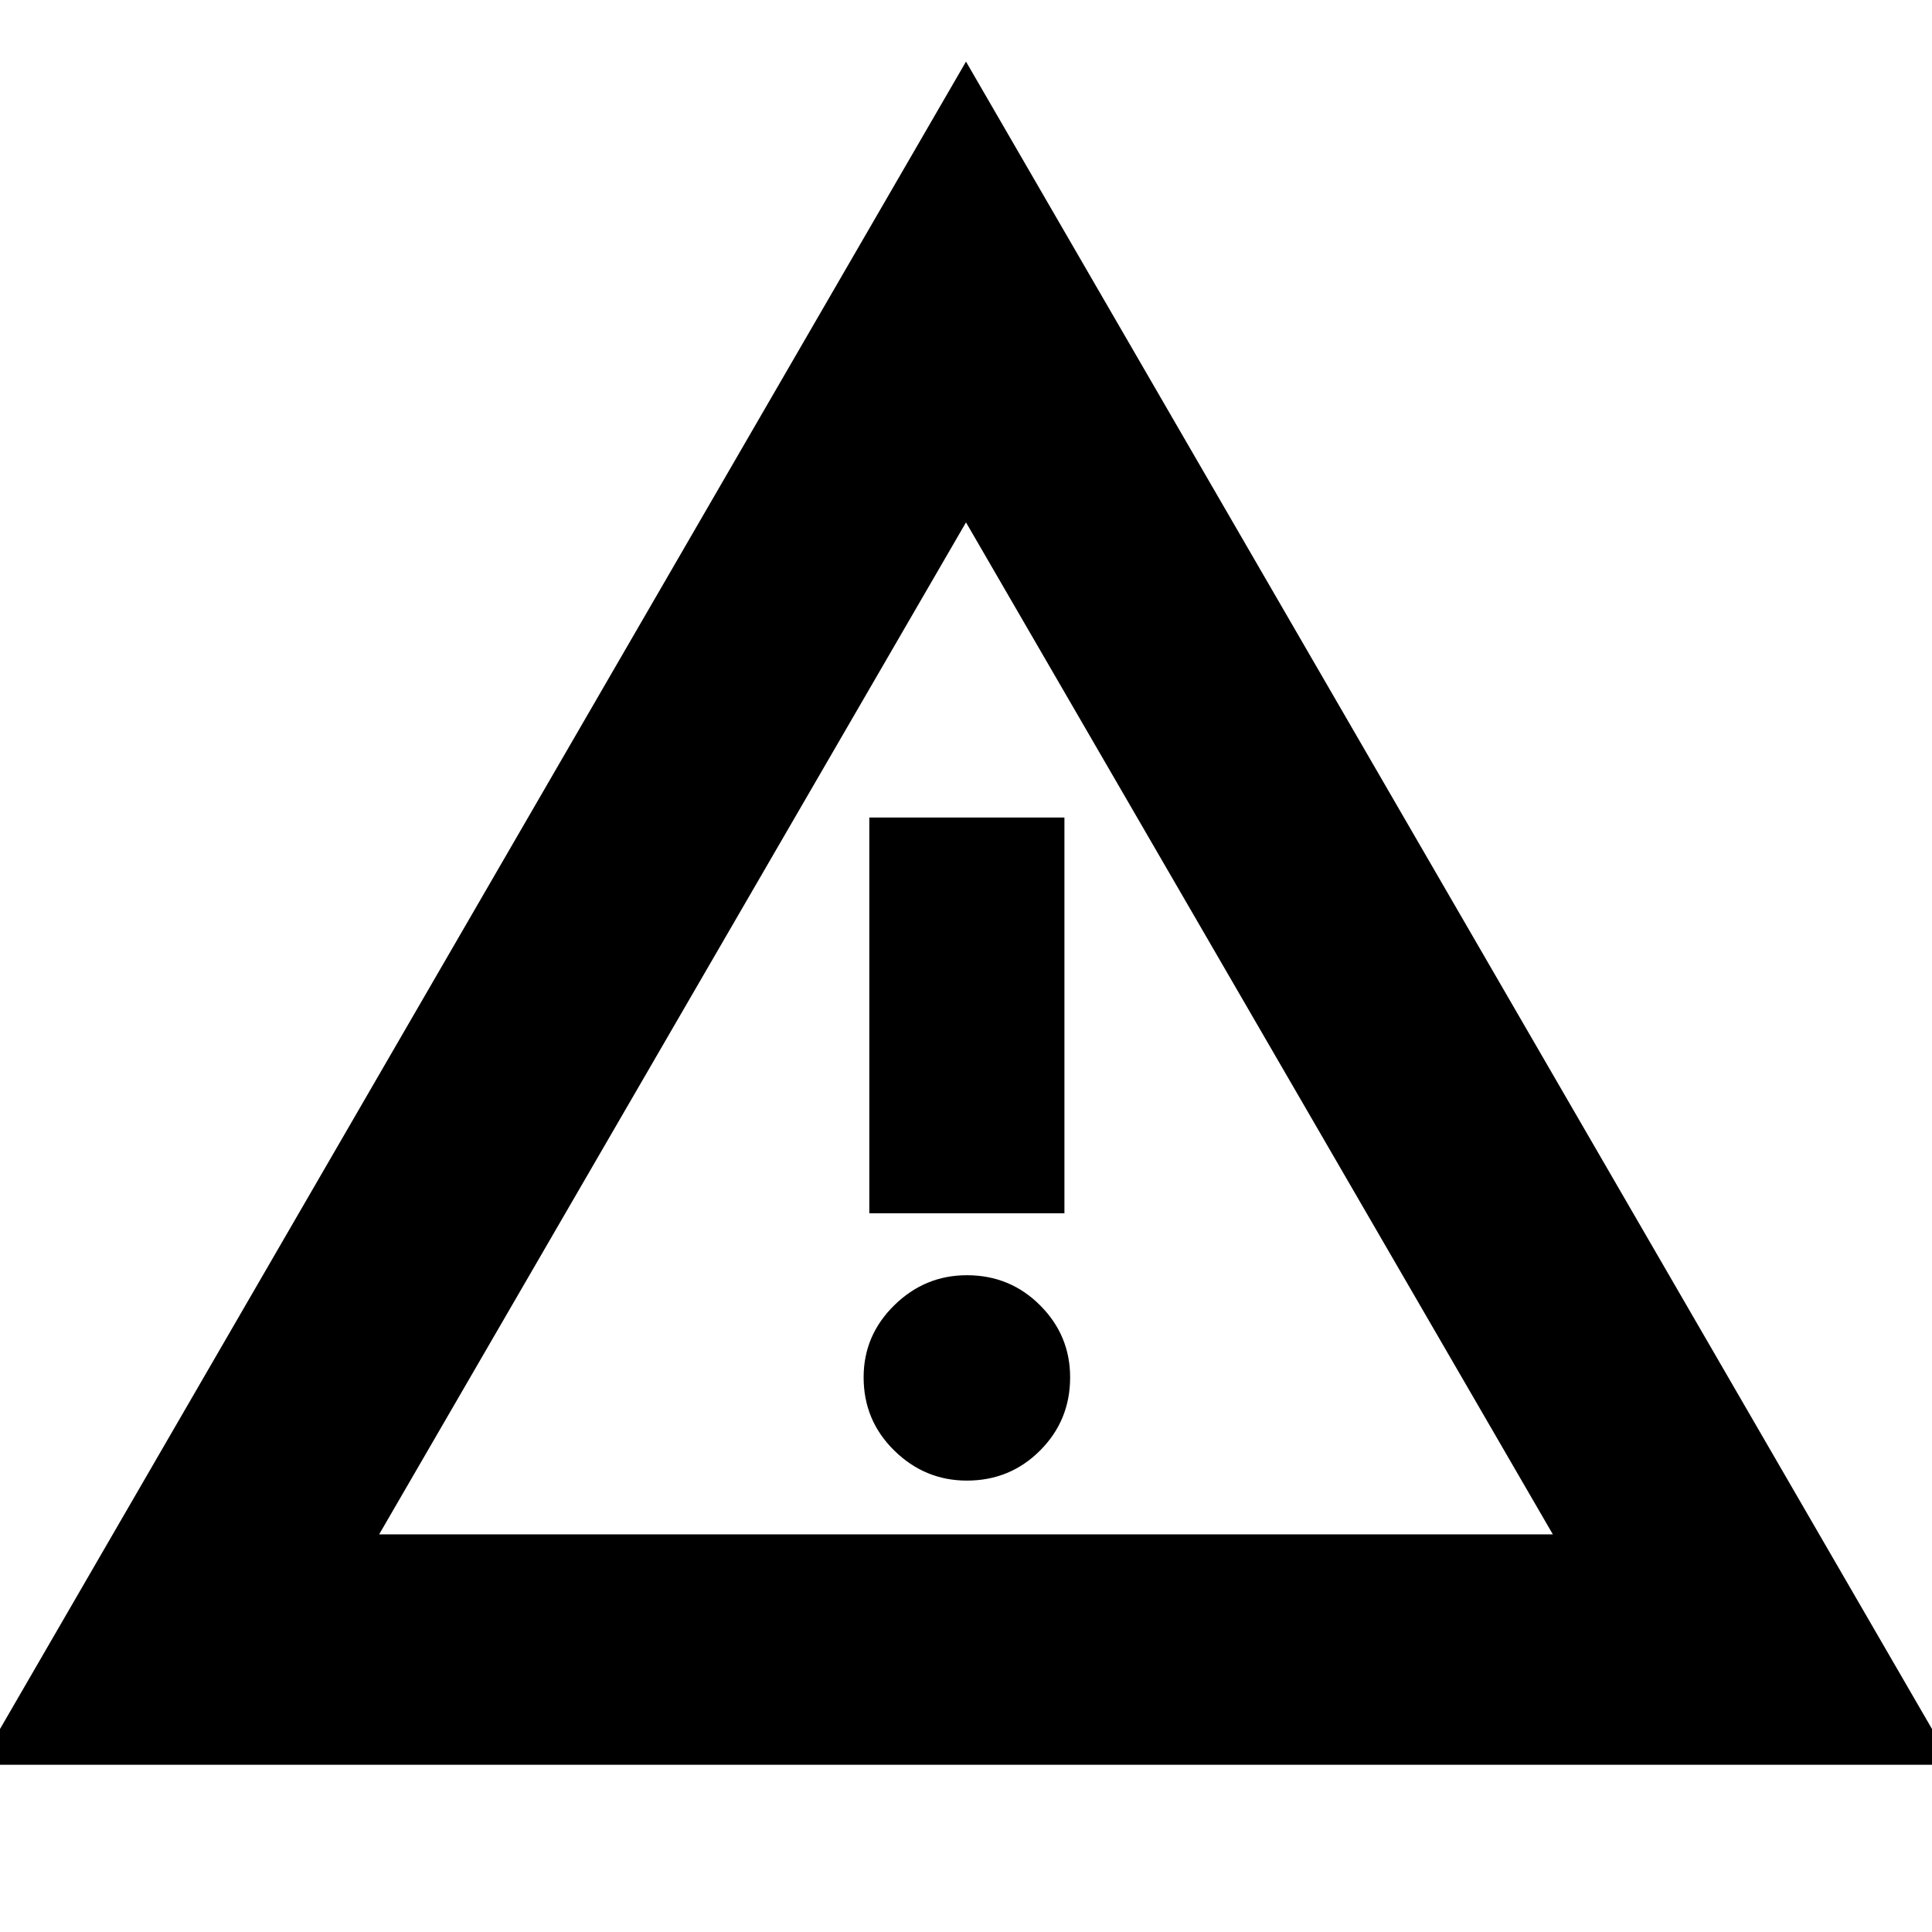 <svg xmlns="http://www.w3.org/2000/svg" height="24" viewBox="0 -960 960 960" width="24"><path d="M-10.3-83.09 480-929.39l490.3 846.3H-10.3Zm198.69-114.48h583.22L480-700.43 188.39-197.57Zm292.04-26.73q21.44 0 36.37-14.94 14.94-14.93 14.94-36.37 0-20.87-14.94-35.8-14.93-14.94-36.37-14.94-20.86 0-36.08 14.94-15.22 14.93-15.22 35.8 0 21.44 15.22 36.37 15.22 14.94 36.08 14.94Zm-48.47-132.83h96.95v-196.65h-96.95v196.65ZM480-449Z"/></svg>